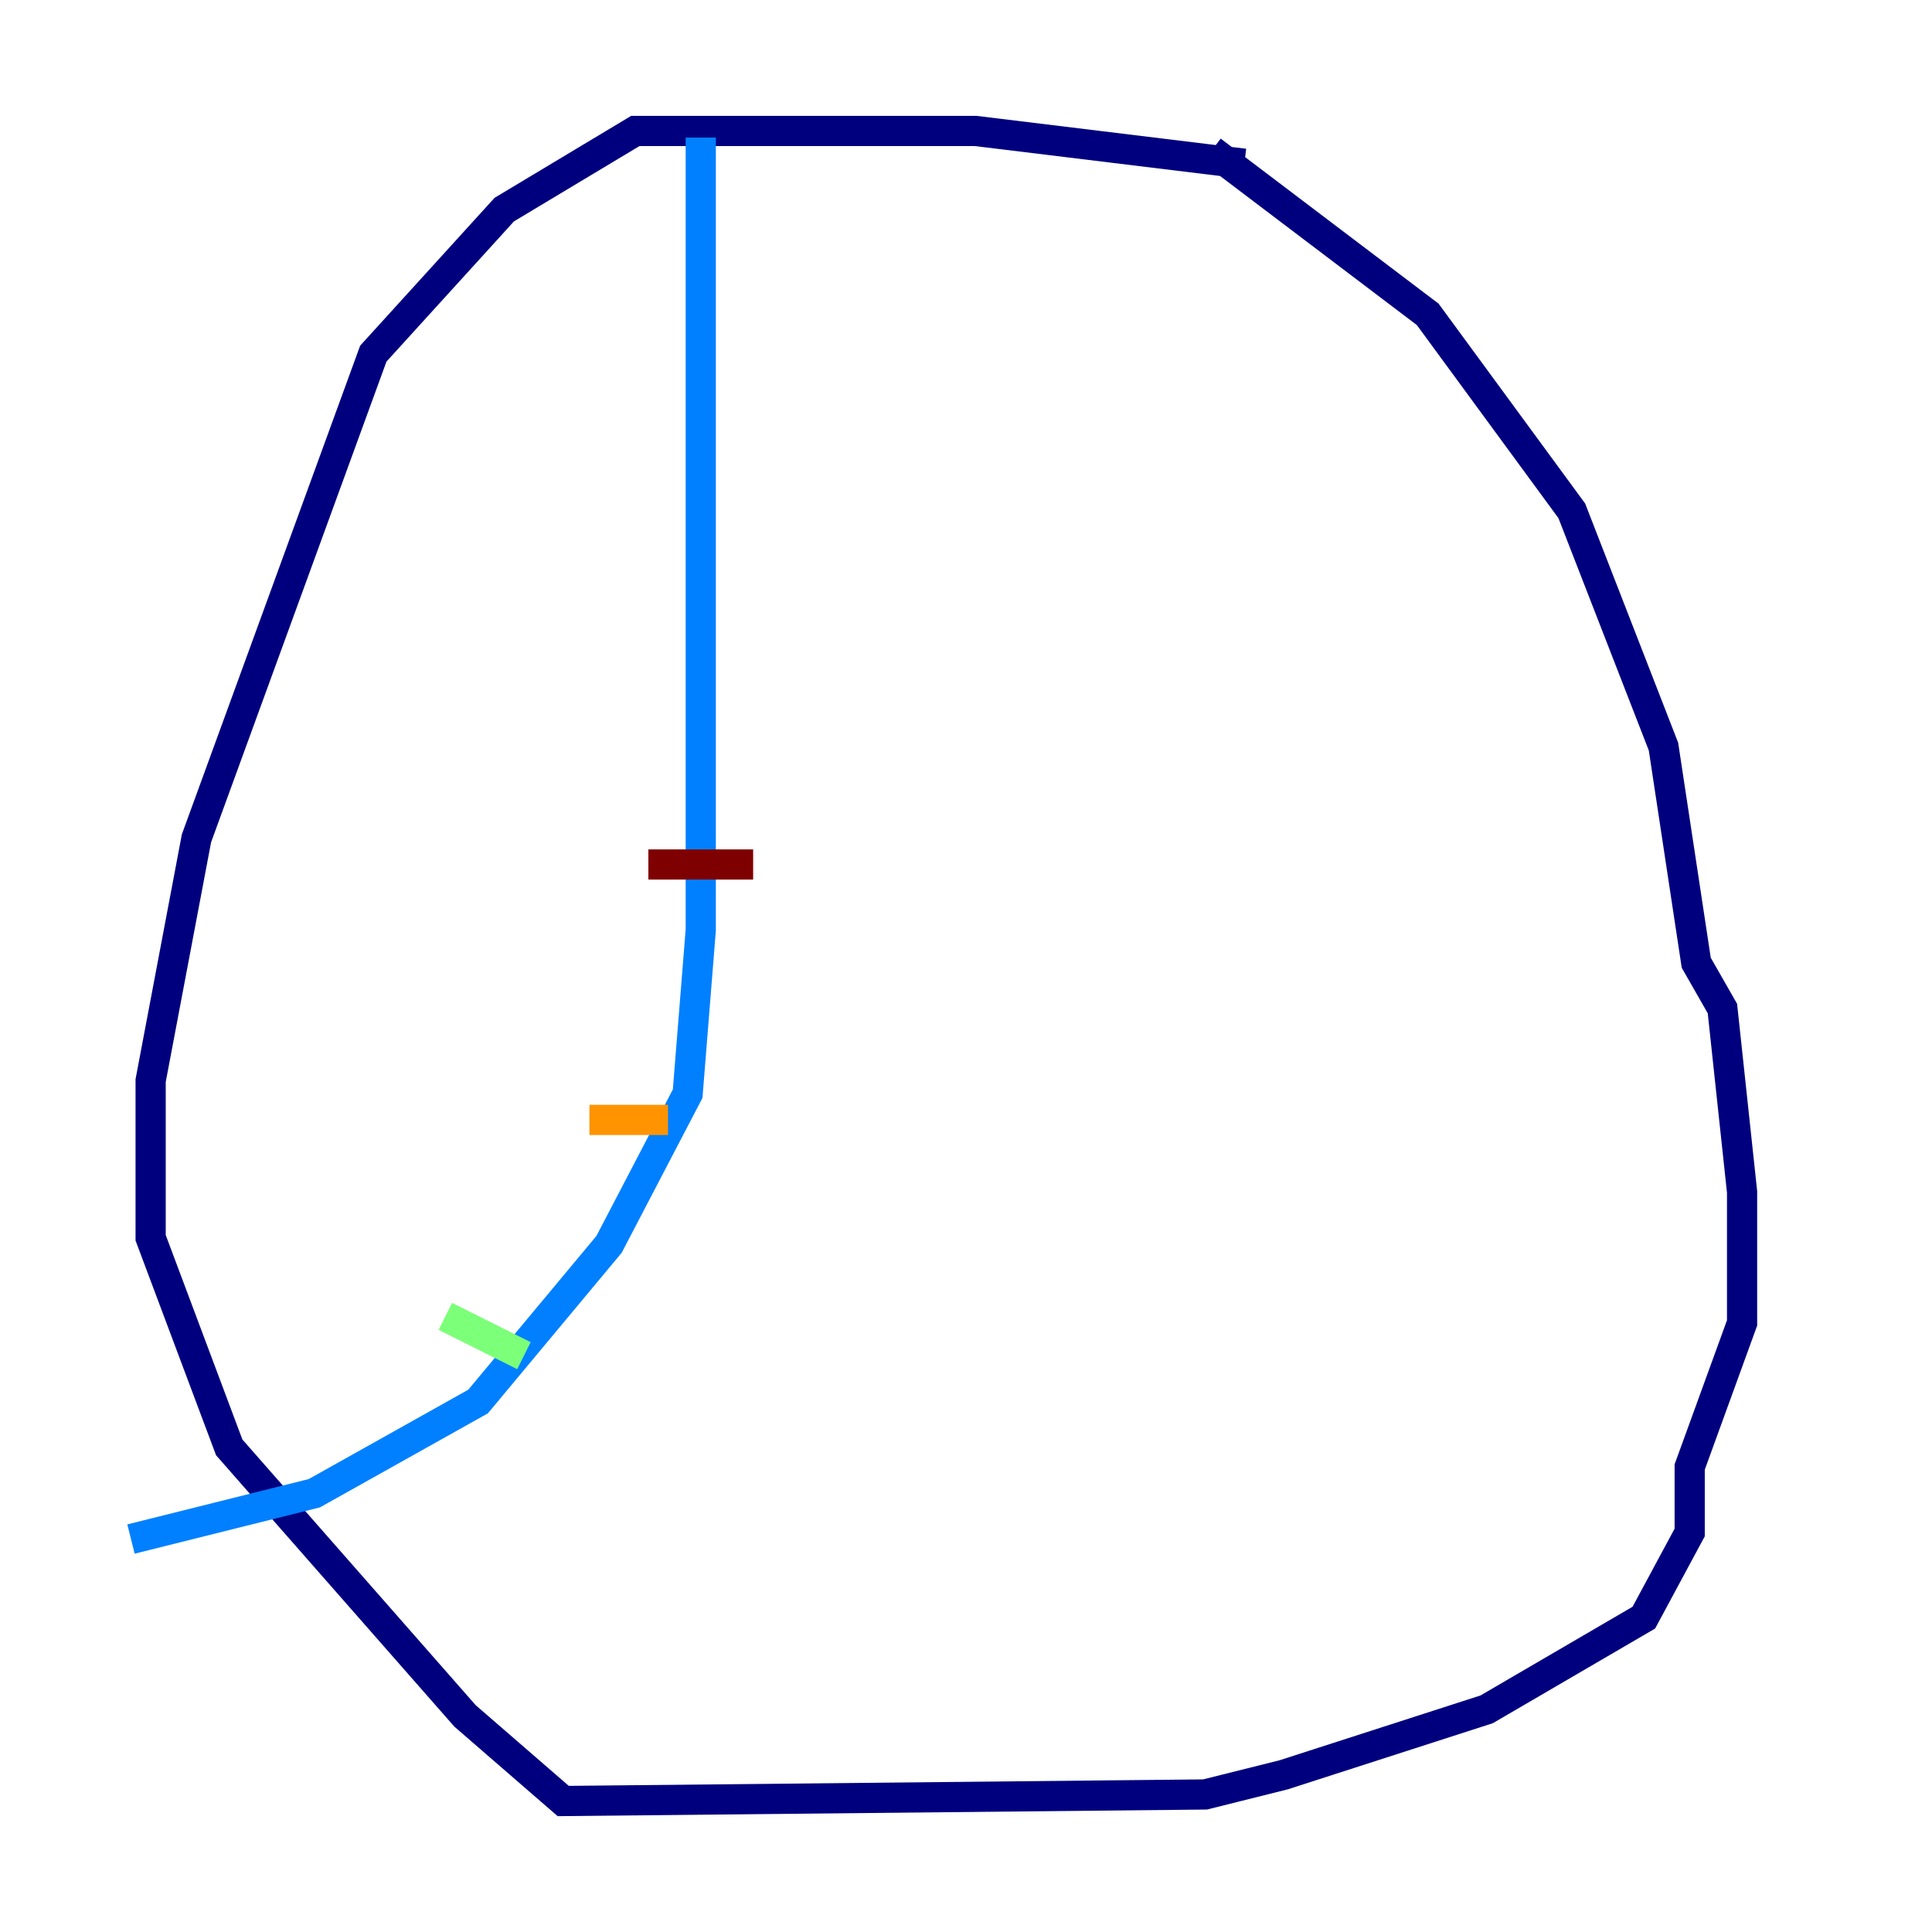<?xml version="1.0" encoding="utf-8" ?>
<svg baseProfile="tiny" height="128" version="1.2" viewBox="0,0,128,128" width="128" xmlns="http://www.w3.org/2000/svg" xmlns:ev="http://www.w3.org/2001/xml-events" xmlns:xlink="http://www.w3.org/1999/xlink"><defs /><polyline fill="none" points="82.441,10.848 64.651,8.678 42.088,8.678 33.41,13.885 24.732,23.43 13.017,55.539 9.98,71.593 9.98,82.007 15.186,95.891 30.807,113.681 37.315,119.322 79.837,118.888 85.044,117.586 98.495,113.248 108.909,107.173 111.946,101.532 111.946,97.193 115.417,87.647 115.417,78.969 114.115,66.82 112.38,63.783 110.21,49.464 104.136,33.844 94.59,20.827 80.271,9.98" stroke="#00007f" stroke-width="2" /><polyline fill="none" points="46.427,9.112 46.427,61.614 45.559,72.461 40.352,82.441 31.675,92.854 20.827,98.929 8.678,101.966" stroke="#0080ff" stroke-width="2" /><polyline fill="none" points="29.505,87.214 34.712,89.817" stroke="#7cff79" stroke-width="2" /><polyline fill="none" points="39.051,74.197 44.258,74.197" stroke="#ff9400" stroke-width="2" /><polyline fill="none" points="42.956,57.275 49.898,57.275" stroke="#7f0000" stroke-width="2" /></svg>